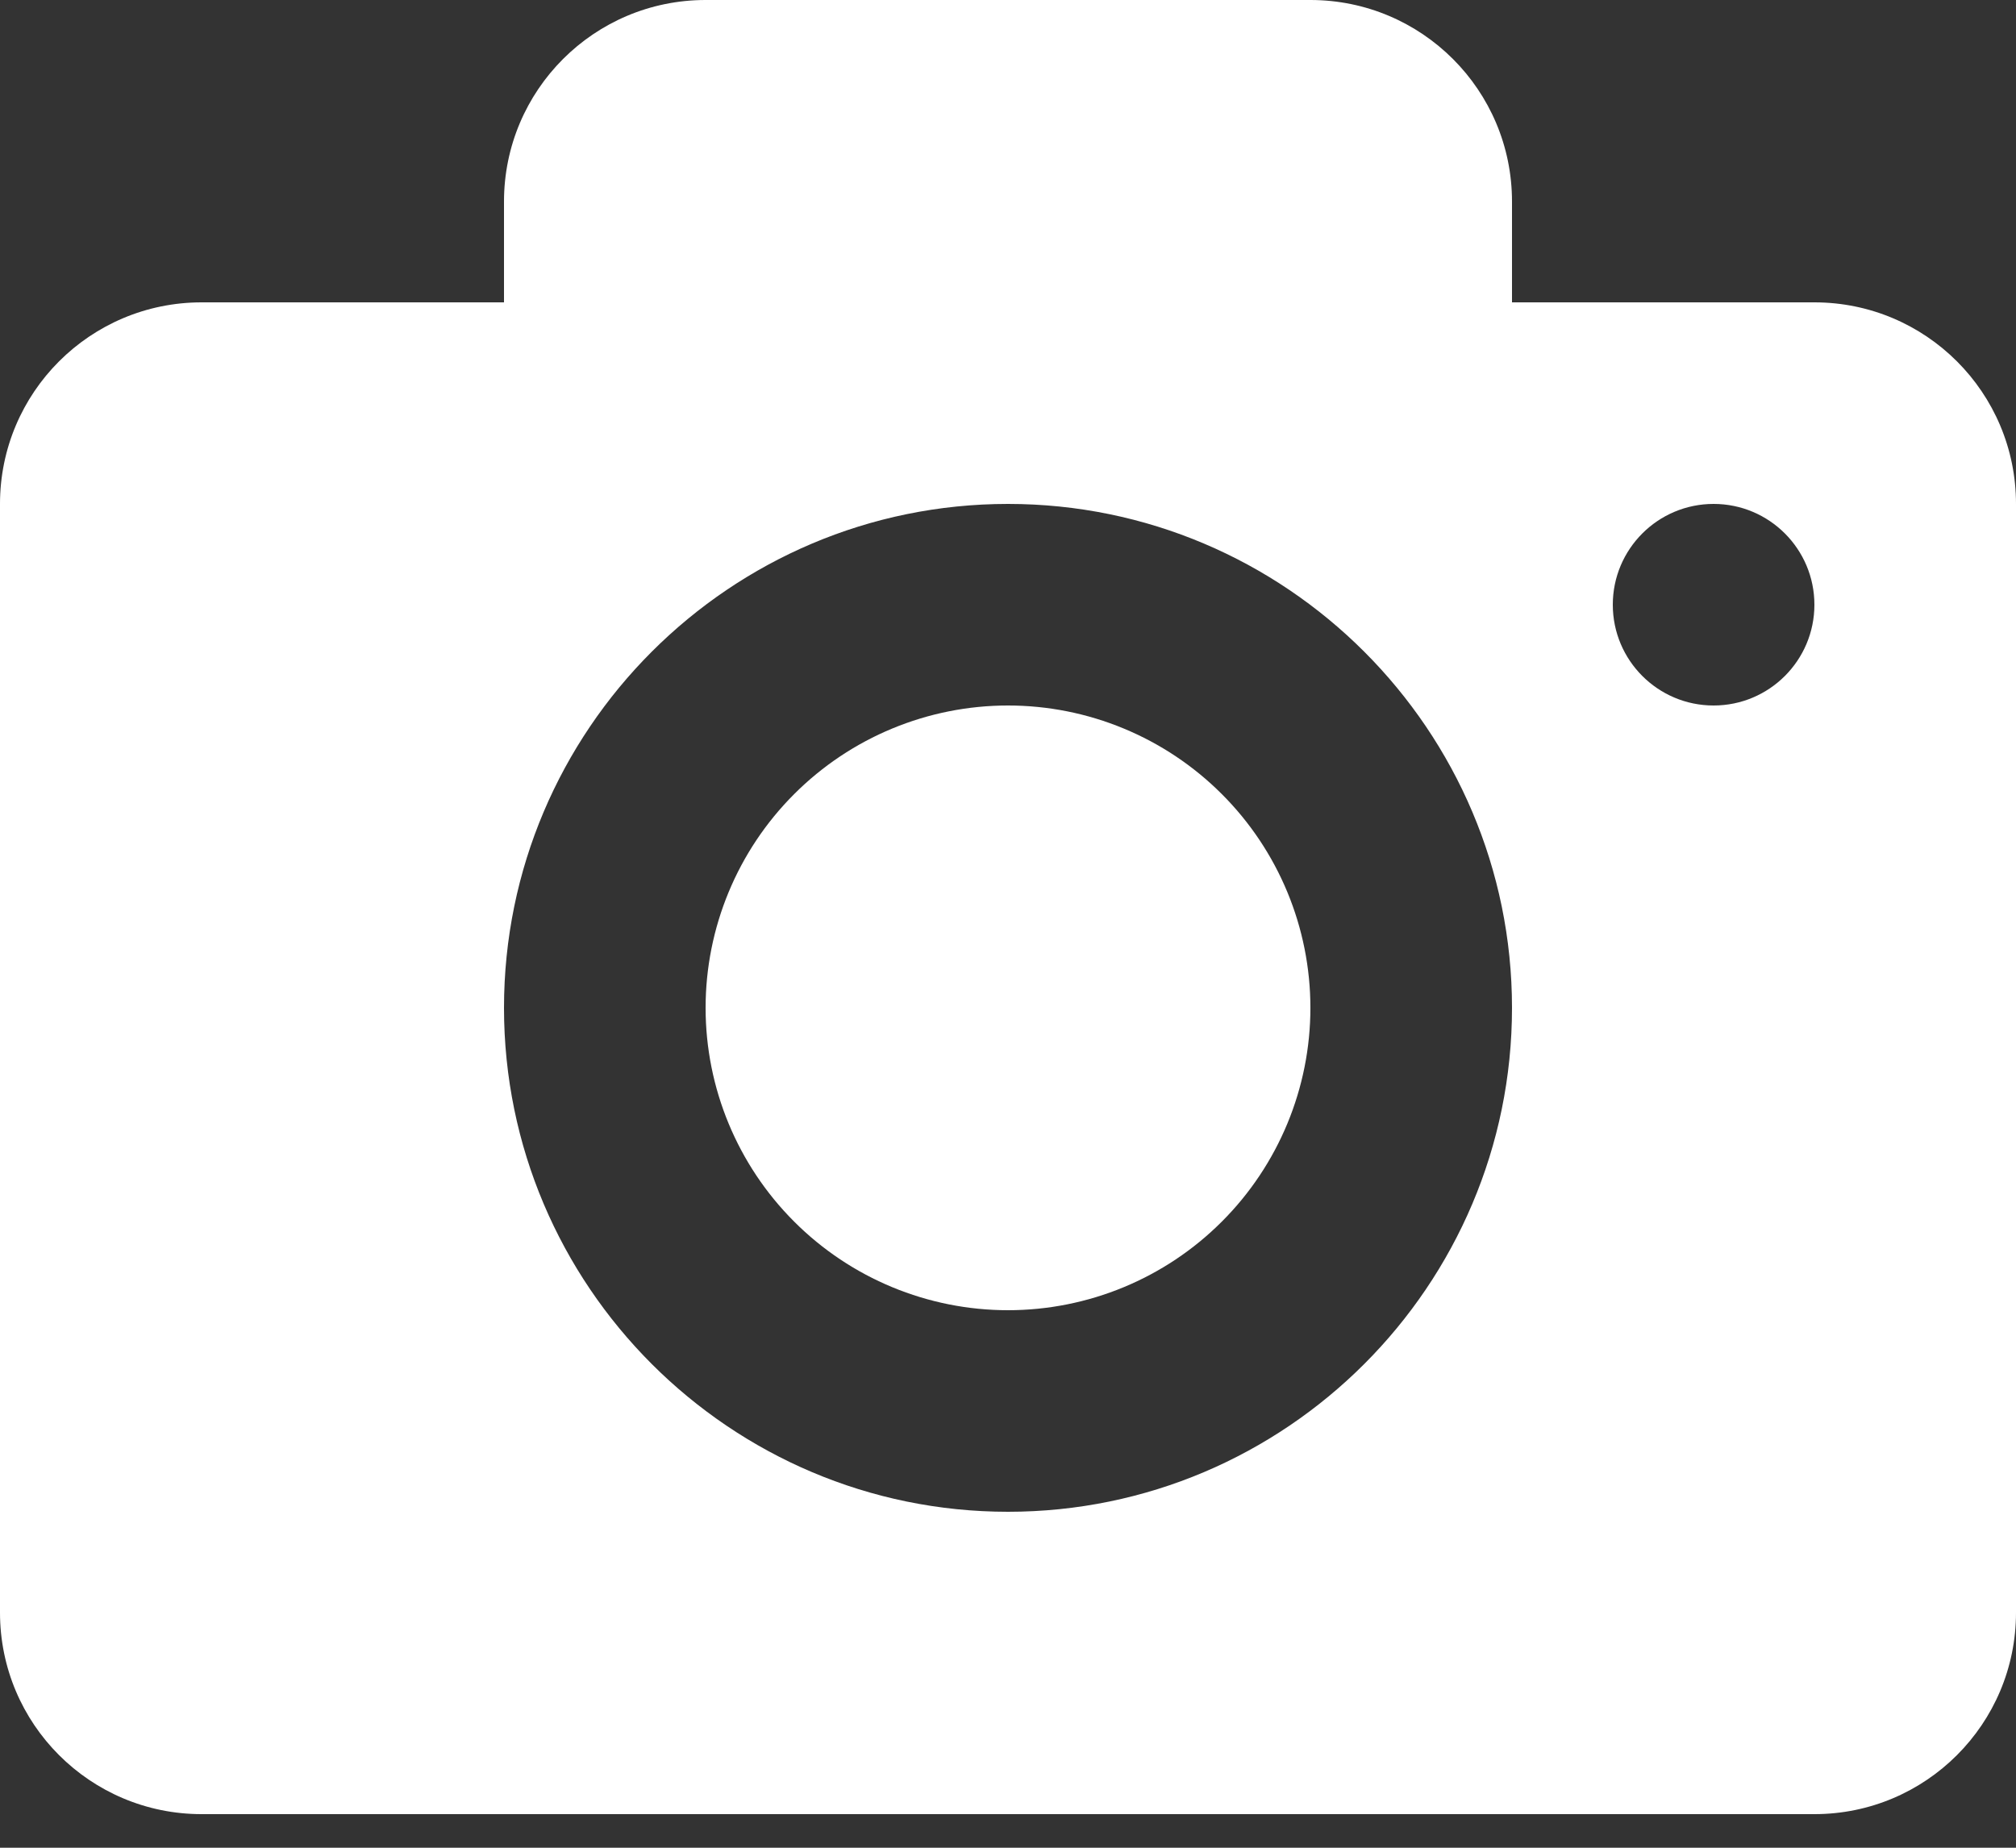 <svg width="36" height="33" viewBox="0 0 36 33" fill="none" xmlns="http://www.w3.org/2000/svg">
<rect x="0" y="0" width="36" height="33" fill="#333333" stroke="none"/>
<path d="M12.6 0C10.611 0 9 1.611 9 3.6V5.4H3.6C1.611 5.4 0 7.011 0 9V28.8C0 30.789 1.611 32.4 3.6 32.4H32.4C34.389 32.4 36 30.789 36 28.8V9C36 7.011 34.389 5.4 32.4 5.4H27V3.6C27 1.611 25.389 0 23.4 0H12.6ZM18 9C22.963 9 27 13.037 27 18C27 22.963 22.963 27 18 27C13.037 27 9 22.963 9 18C9 13.037 13.037 9 18 9ZM30.6 9C31.594 9 32.4 9.806 32.4 10.8C32.4 11.794 31.594 12.6 30.6 12.6C29.606 12.6 28.8 11.794 28.8 10.8C28.8 9.806 29.606 9 30.6 9ZM18 12.6C16.568 12.6 15.194 13.169 14.182 14.182C13.169 15.194 12.6 16.568 12.6 18C12.6 19.432 13.169 20.806 14.182 21.818C15.194 22.831 16.568 23.4 18 23.4C19.432 23.4 20.806 22.831 21.818 21.818C22.831 20.806 23.4 19.432 23.4 18C23.4 16.568 22.831 15.194 21.818 14.182C20.806 13.169 19.432 12.6 18 12.6Z" fill="white"/>
</svg>
